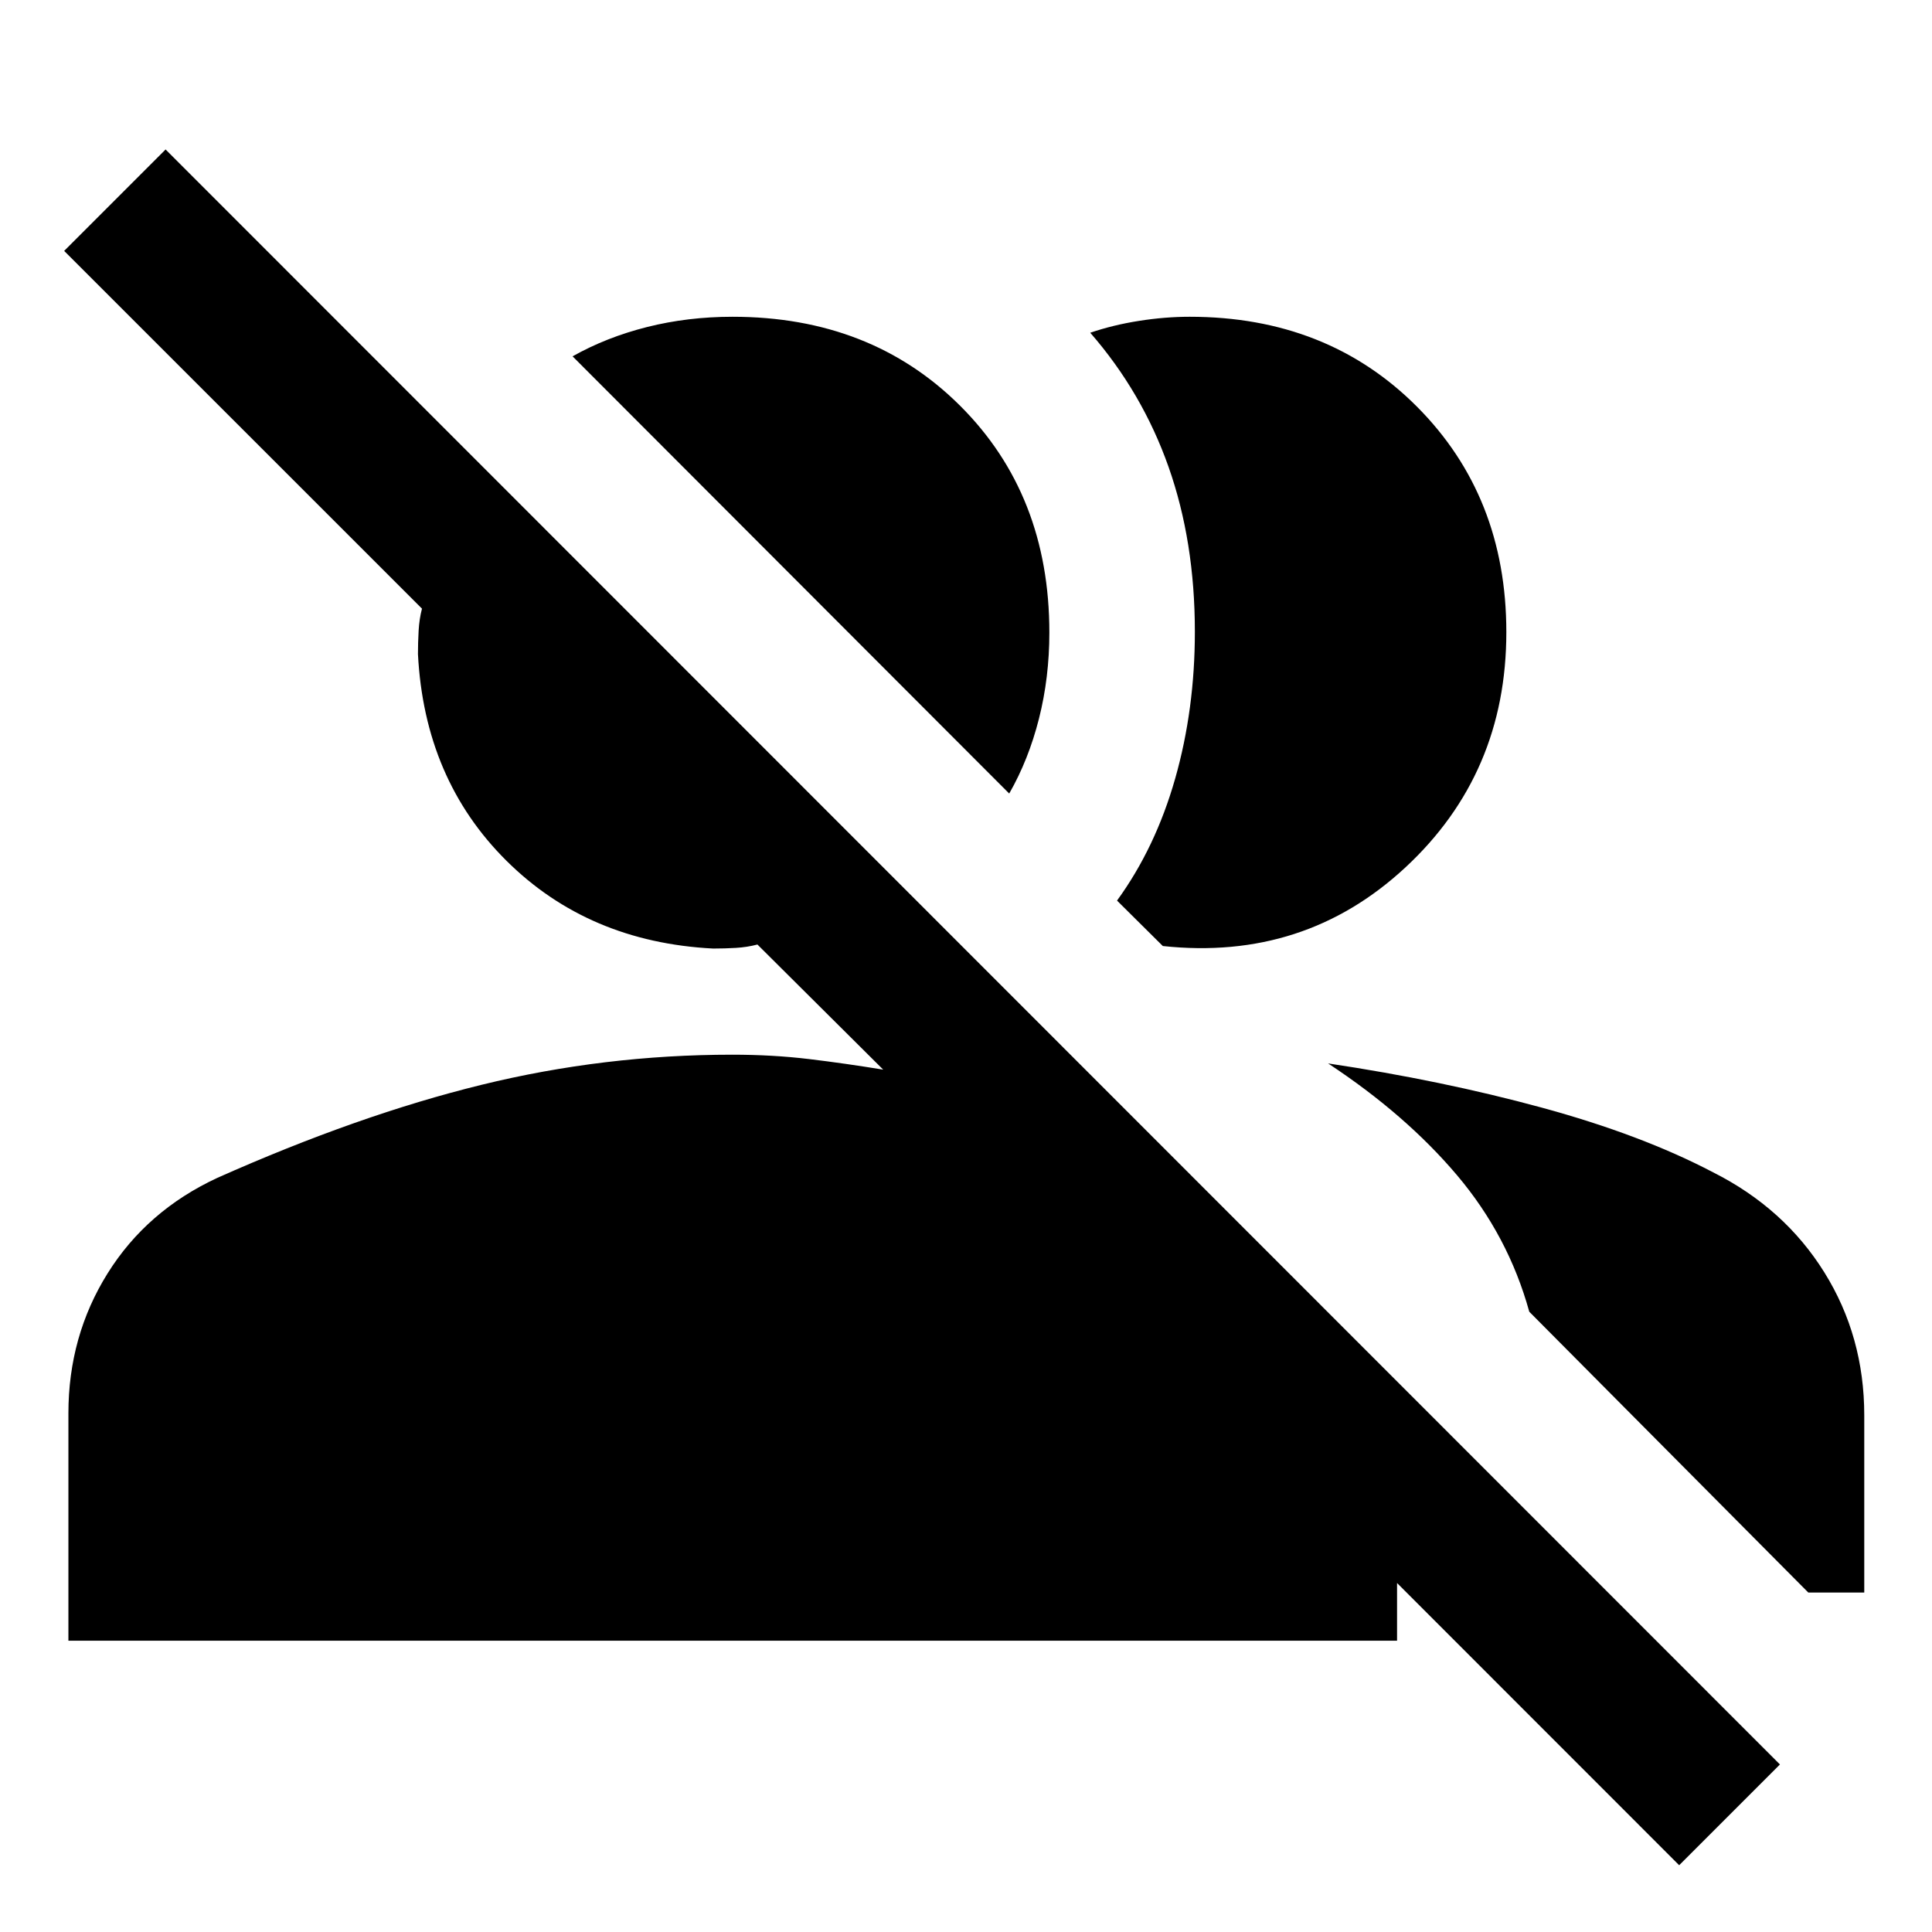 <svg xmlns="http://www.w3.org/2000/svg" height="40" viewBox="0 -960 960 960" width="40"><path d="M834.37-33.18 694.19-173.41v28.67H33.99v-112.95q0-38.42 19.49-69.6 19.48-31.17 54.54-47.45 70.15-31.23 131.2-46.21 61.06-14.98 124.61-14.98 20.08 0 38.09 2.16 18.02 2.17 36.94 5.27l-62.5-62.17q-5.1 1.34-10.67 1.67-5.57.33-11.33.33-62.01-3.2-102.74-43.66-40.74-40.47-43.94-102.66 0-5.61.33-11.57.34-5.95 1.67-11L31.88-835.33l50.4-50.4L884.44-83.25l-50.07 50.07ZM659.93-431.59q56.41 8.42 106.09 21.94 49.68 13.52 85.23 32.18 35.39 17.83 55.24 49.68t19.85 71.03v88.09h-27.8L759.89-308.21q-10.43-37.72-35.93-67.86-25.5-30.13-64.03-55.52ZM555.04-512.5q19.11-26.26 28.9-60.64 9.78-34.38 9.78-72.97 0-44.8-13.06-81.85-13.07-37.05-38.92-66.7 11.4-3.89 24.3-5.91 12.9-2.03 25.1-2.03 68.32 0 112.84 44.57 44.51 44.57 44.51 112.13 0 70.39-50.18 116.95-50.19 46.57-120.51 39.03l-22.76-22.58Zm-53.57-53.19L284.51-782.94q16.85-9.5 37.07-14.58 20.23-5.08 42.41-5.08 68.72 0 113.08 44.21 44.35 44.2 44.35 112.72 0 22.35-5.16 42.76-5.16 20.4-14.79 37.22Z"/></svg>